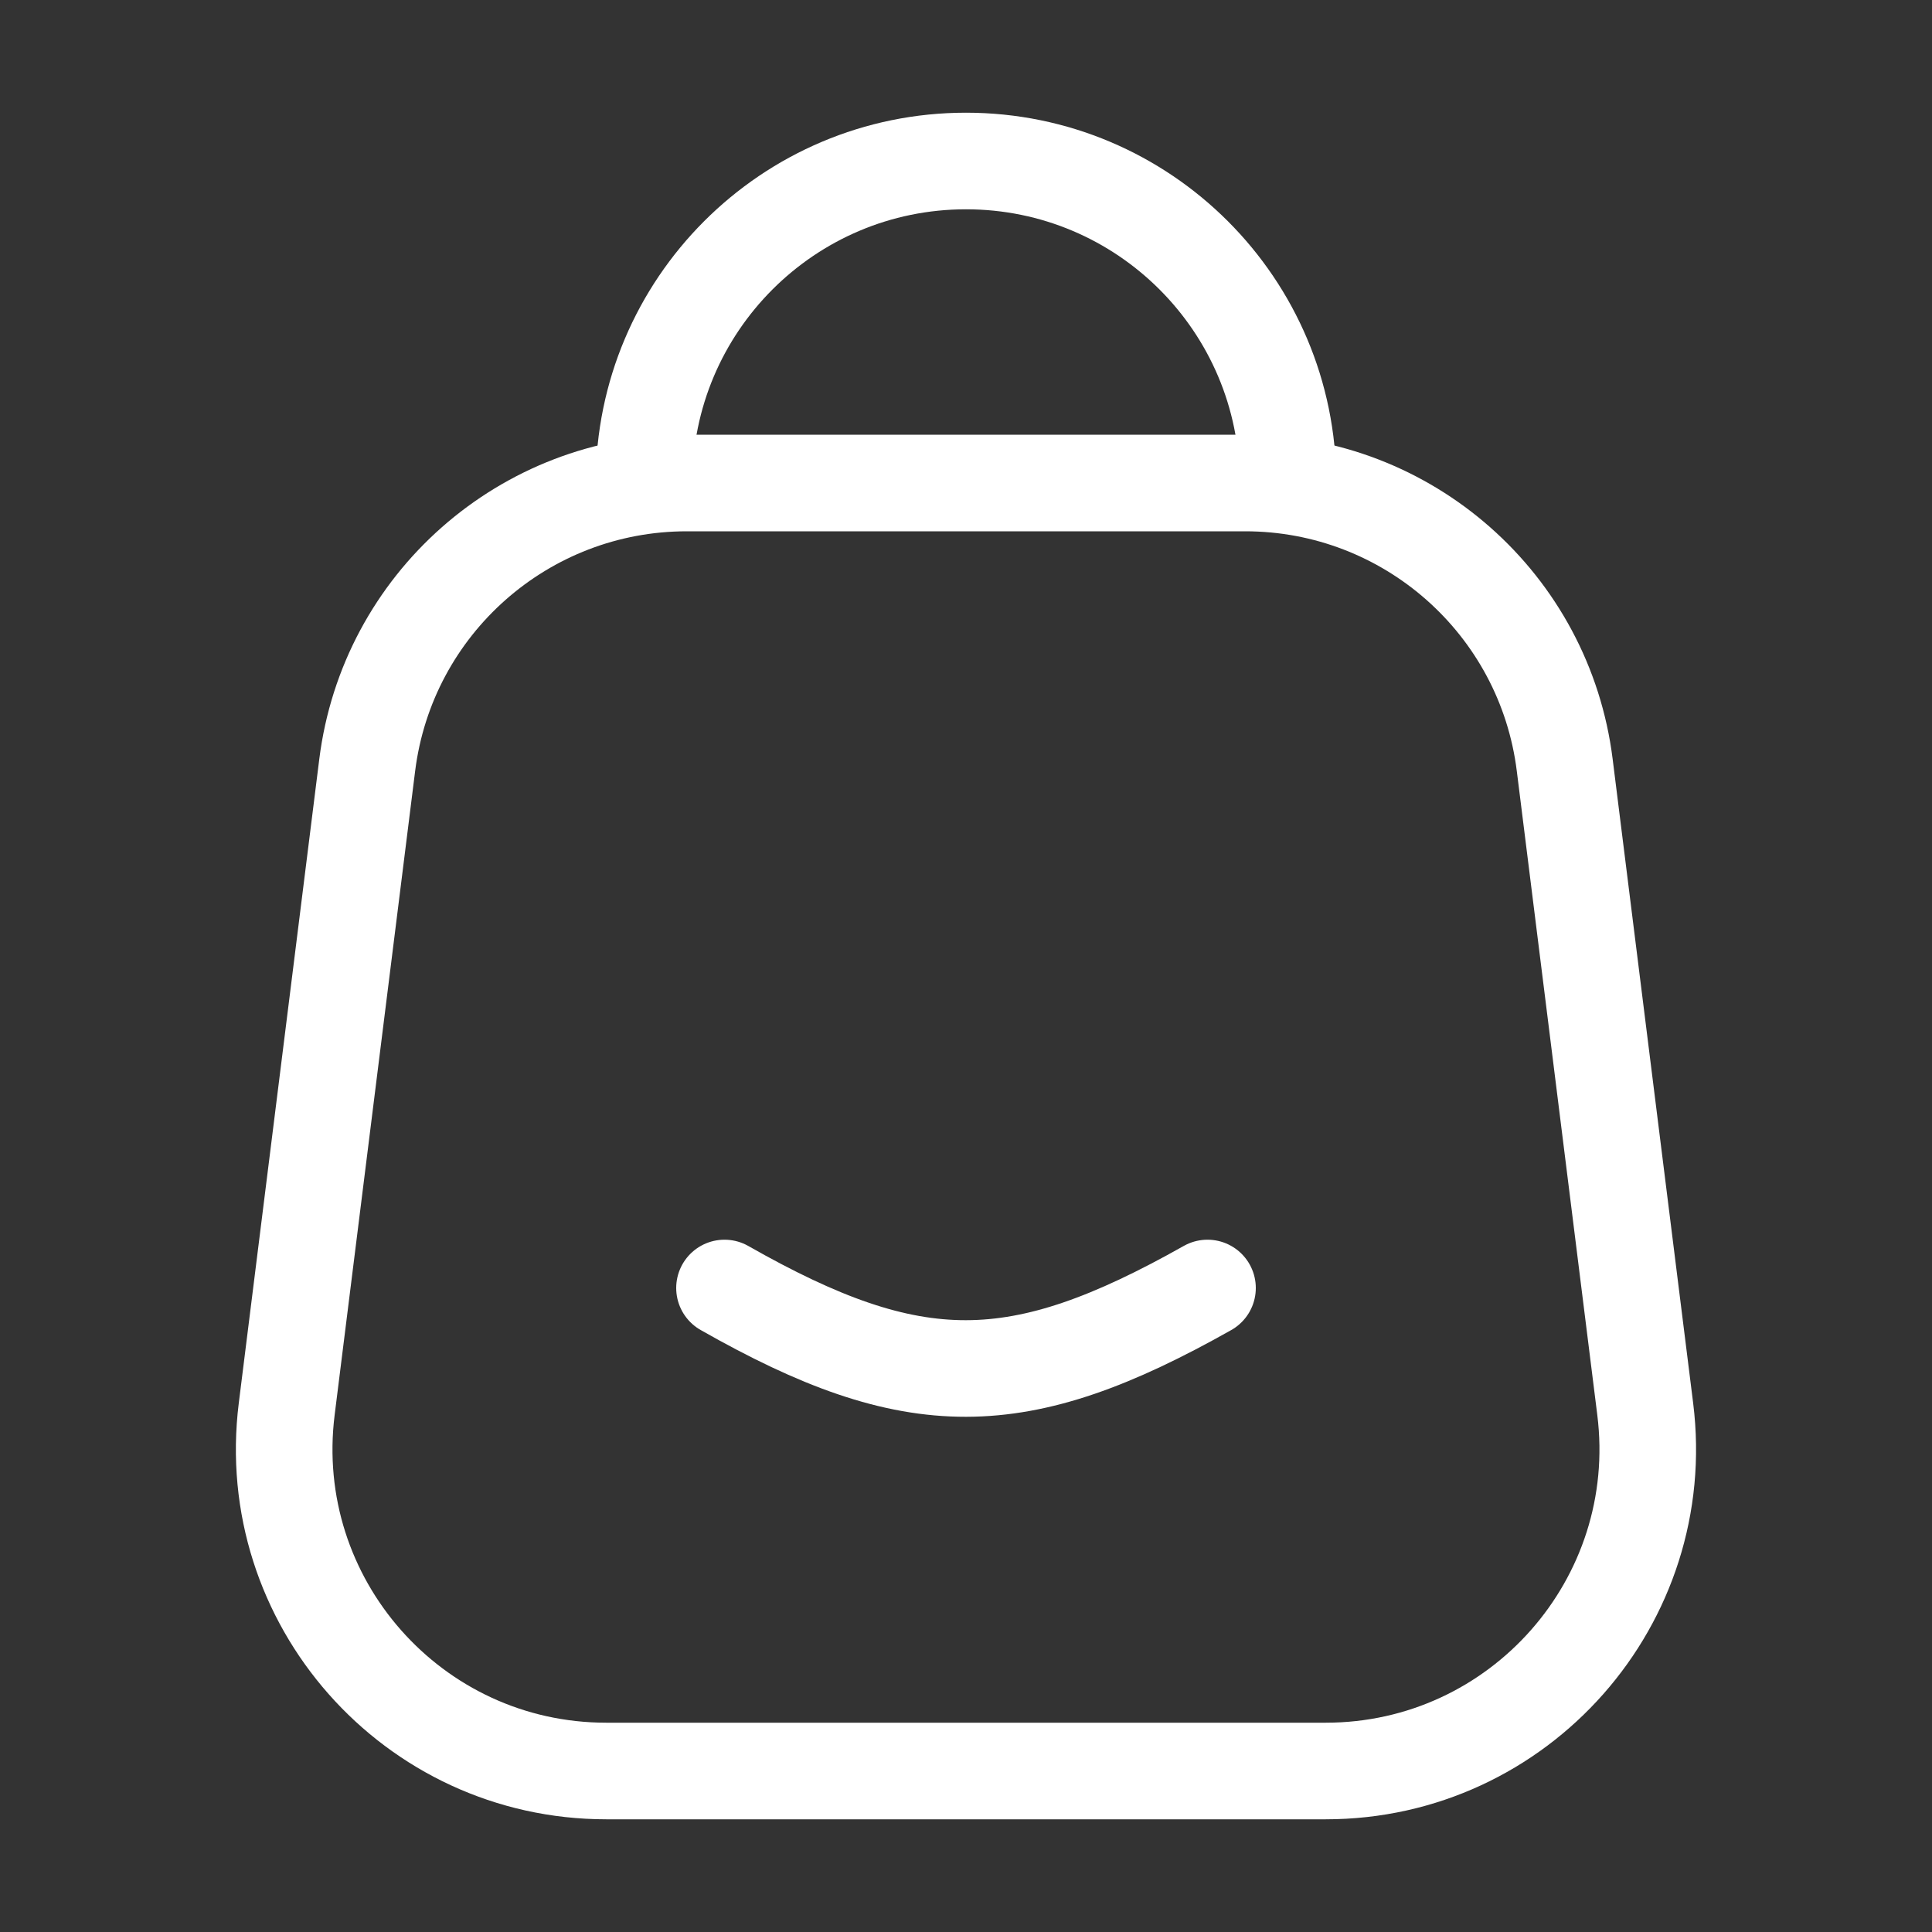 <svg width="30" height="30" viewBox="0 0 30 30" fill="none" xmlns="http://www.w3.org/2000/svg">
<rect x="0" y="0" width="30" height="30" fill="#333333" stroke="none"/>
<path d="M20 7.5C20 4.739 17.761 2.5 15 2.5C12.239 2.5 10 4.739 10 7.5" stroke="white" stroke-width="1.5" stroke-linecap="round" stroke-linejoin="round"/>
<path d="M5.702 11.88C6.015 9.378 8.142 7.5 10.664 7.5H19.336C21.858 7.5 23.985 9.378 24.297 11.88L25.547 21.88C25.92 24.864 23.593 27.5 20.586 27.5H9.414C6.406 27.5 4.079 24.864 4.452 21.88L5.702 11.88Z" stroke="white" stroke-width="1.5" stroke-linejoin="round"/>
<path d="M11.25 20C14.195 21.675 15.809 21.658 18.75 20" stroke="white" stroke-width="1.5" stroke-linecap="round" stroke-linejoin="round"/>
</svg>
